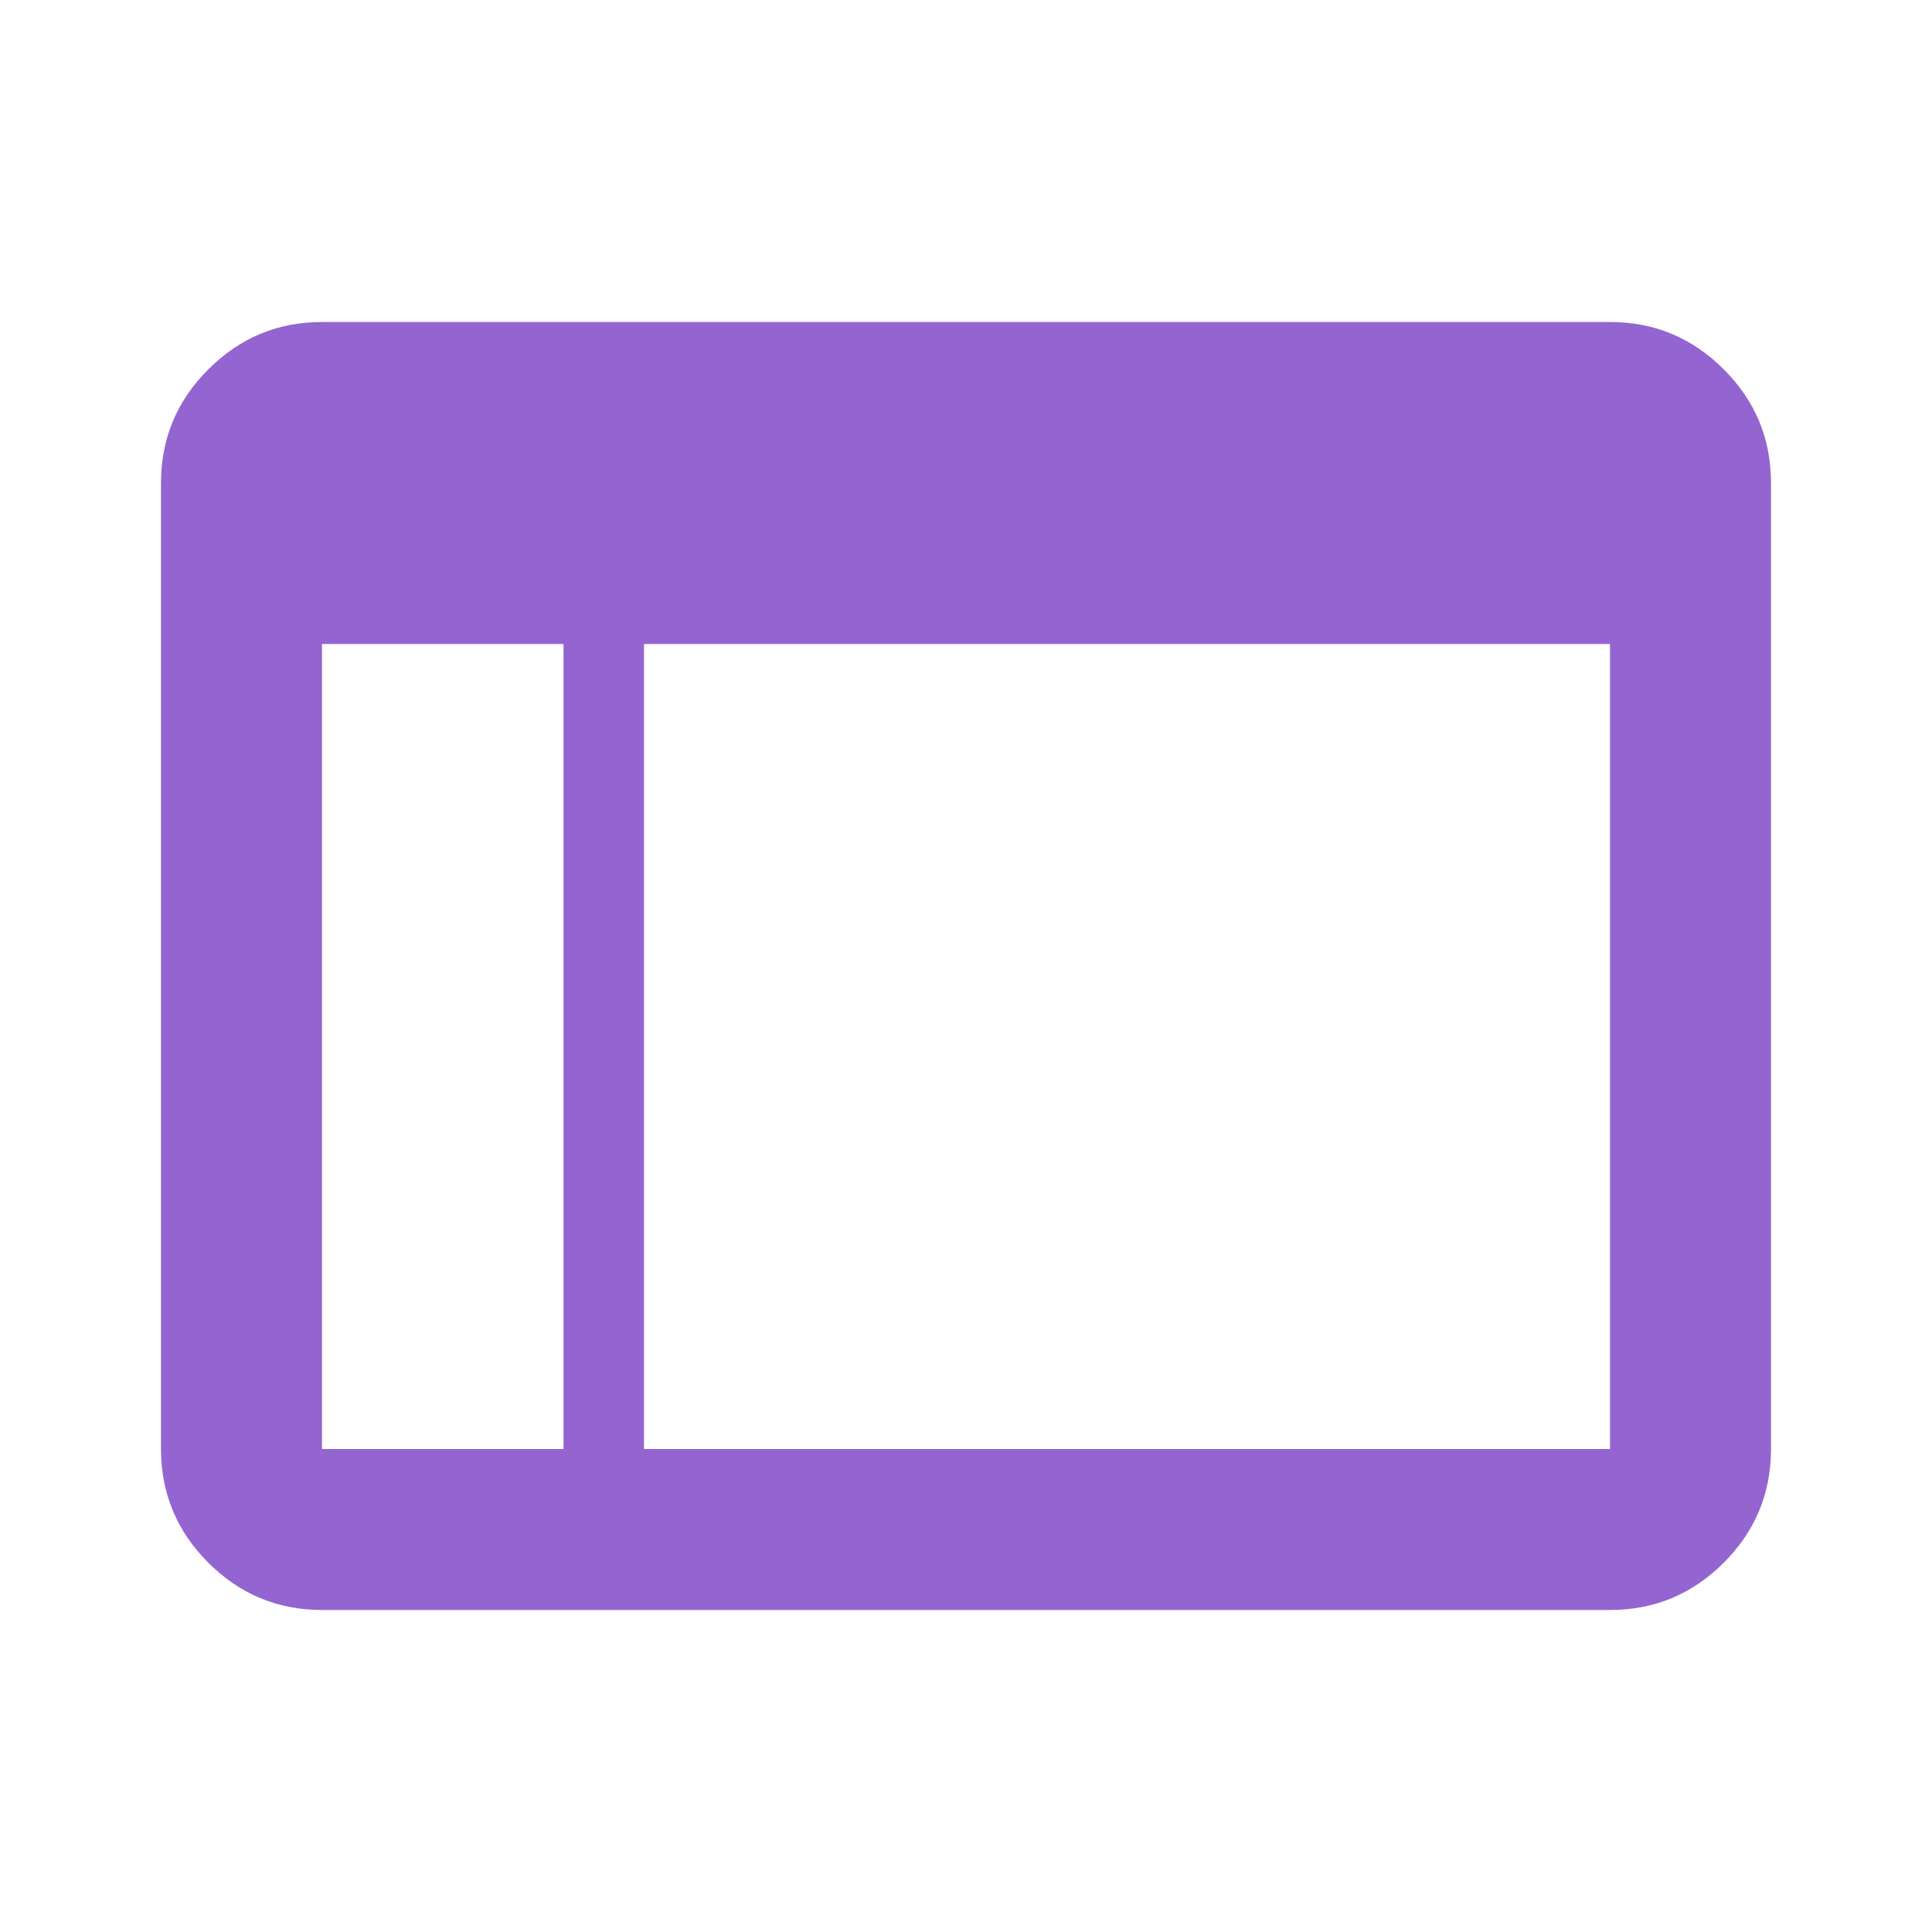 <svg width="24" height="24" viewBox="0 0 24 24" fill="none" xmlns="http://www.w3.org/2000/svg">
<path d="M4 20C3.45 20 2.98 19.804 2.588 19.413C2.196 19.021 2 18.55 2 18V6C2 5.45 2.196 4.979 2.588 4.588C2.98 4.196 3.45 4 4 4H20C20.55 4 21.021 4.196 21.413 4.588C21.805 4.979 22 5.45 22 6V18C22 18.55 21.805 19.021 21.413 19.413C21.021 19.804 20.55 20 20 20H4ZM4 18H7L8 8V18H20V8H8L7 18V8H4V18Z" fill="#9465D0"/>
</svg>
